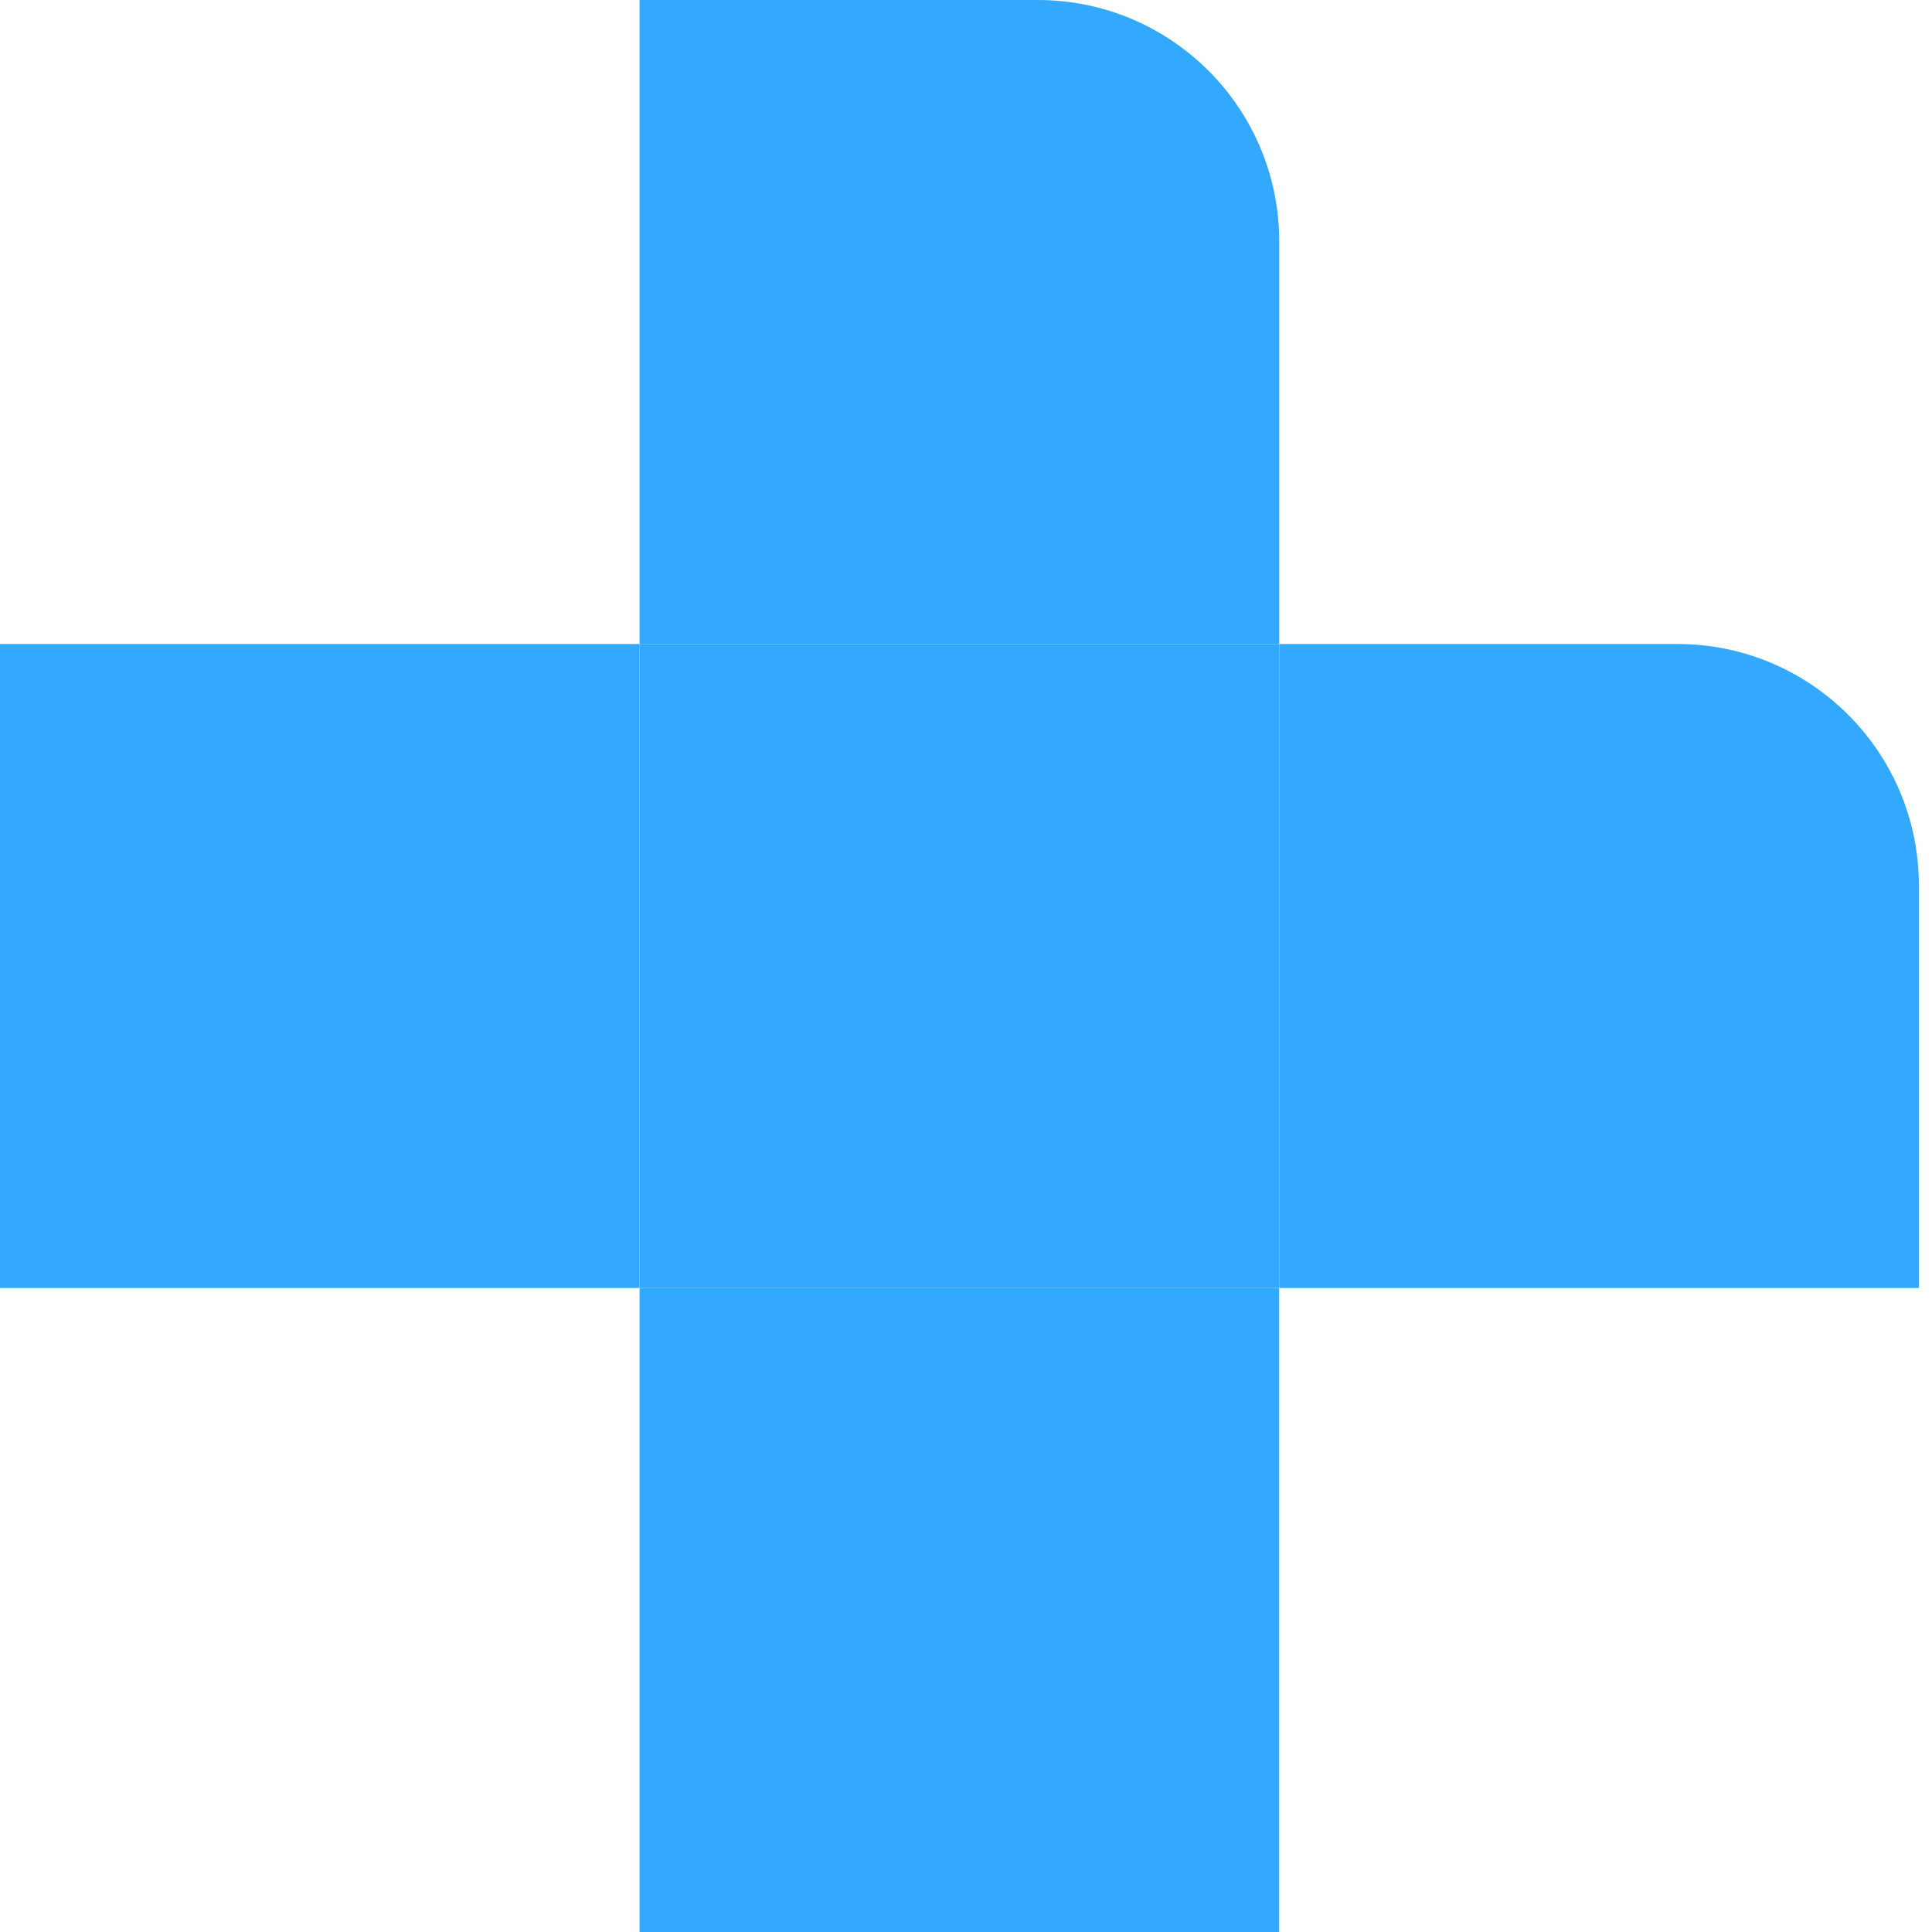 <svg width="24" height="24" viewBox="0 0 24 24" fill="none" xmlns="http://www.w3.org/2000/svg">
<path d="M7.945 0H12.891C14.548 0 15.891 1.343 15.891 3V8H7.945V0Z" fill="#32A9FF"/>
<rect x="7.945" y="8" width="7.945" height="8" fill="#32A9FF"/>
<rect x="7.945" y="16" width="7.945" height="8" fill="#32A9FF"/>
<path d="M15.891 8H20.837C22.493 8 23.837 9.343 23.837 11V16H15.891V8Z" fill="#32A9FF"/>
<rect y="8" width="7.945" height="8" fill="#32A9FF"/>
</svg>
